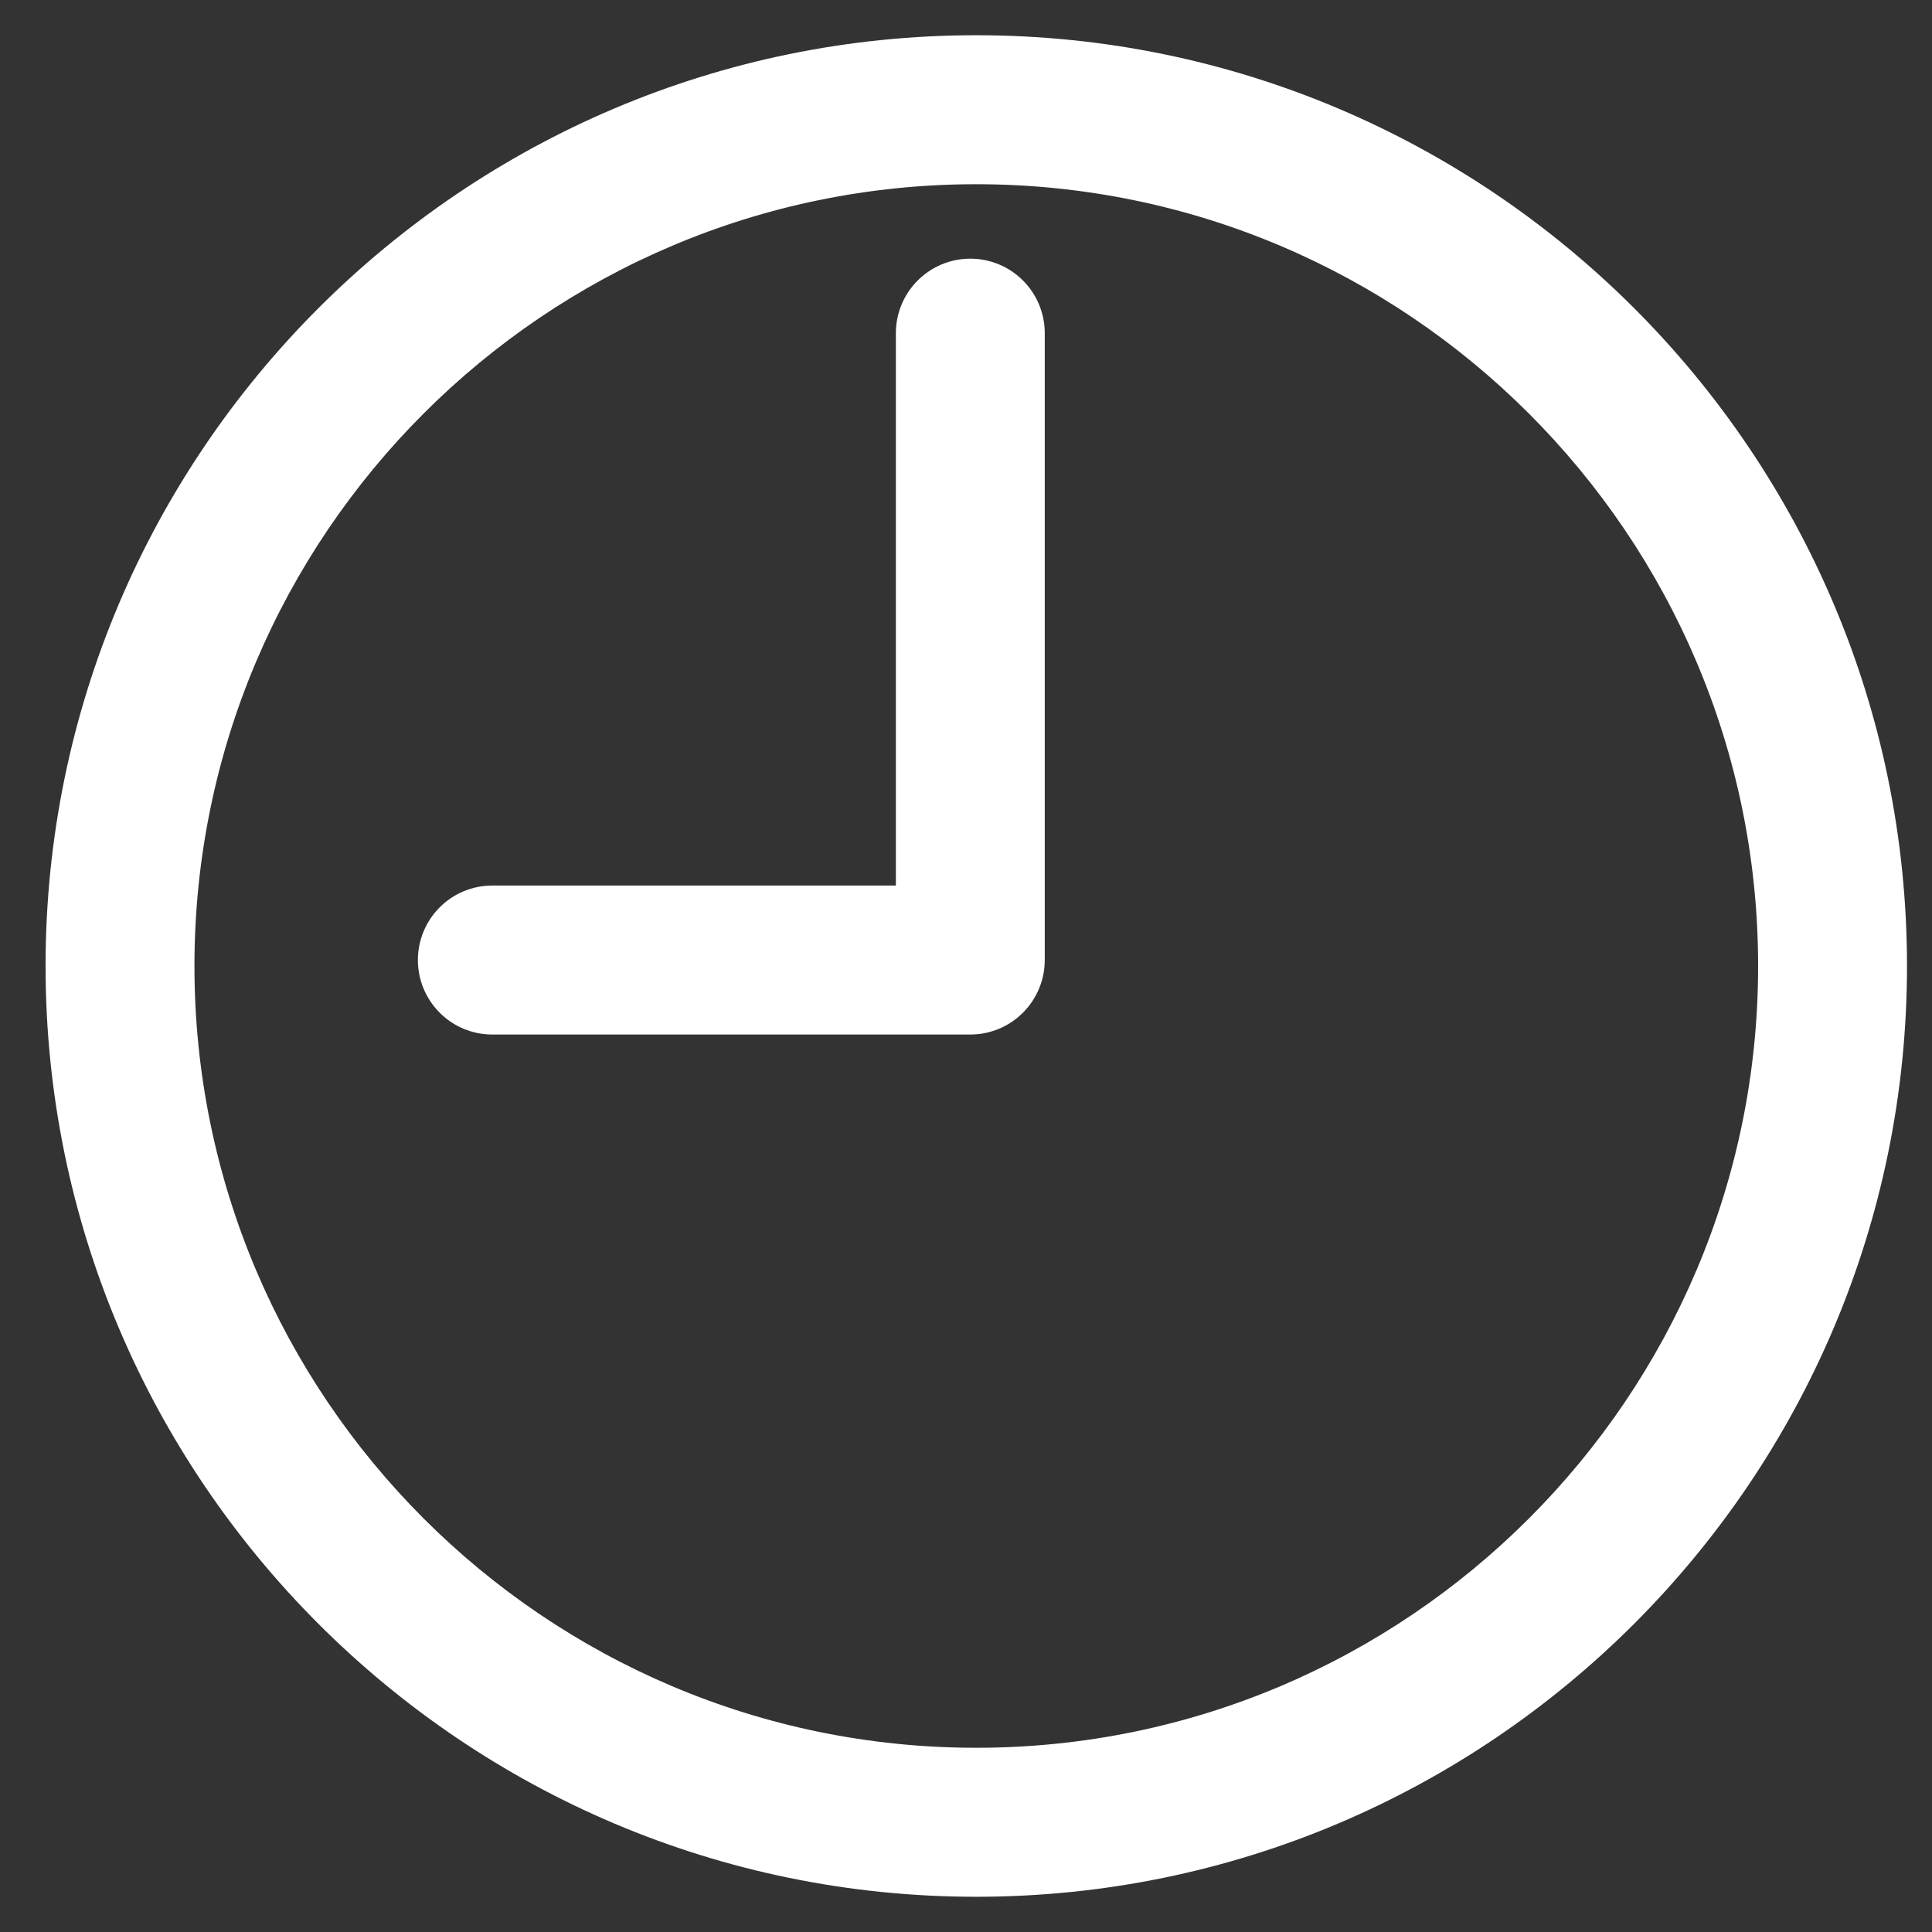 <svg width="17" height="17" viewBox="0 0 17 17" fill="none" xmlns="http://www.w3.org/2000/svg">
<rect x="0" y="0" width="17" height="17" fill="#333333" stroke="none"/>
<path d="M8.59 16.69C4.074 16.69 0.401 13.016 0.401 8.5C0.401 3.984 4.074 0.31 8.59 0.31C13.107 0.31 16.78 3.984 16.78 8.5C16.78 13.016 13.106 16.69 8.59 16.69ZM8.59 1.621C4.797 1.621 1.711 4.707 1.711 8.5C1.711 12.293 4.797 15.379 8.59 15.379C12.384 15.379 15.47 12.293 15.47 8.5C15.47 4.707 12.383 1.621 8.59 1.621ZM8.538 9.103H4.332C4.158 9.103 3.991 9.034 3.869 8.911C3.746 8.788 3.677 8.621 3.677 8.448C3.677 8.274 3.746 8.107 3.869 7.984C3.991 7.861 4.158 7.792 4.332 7.792H7.883V2.931C7.883 2.757 7.952 2.591 8.075 2.468C8.198 2.345 8.364 2.276 8.538 2.276C8.712 2.276 8.878 2.345 9.001 2.468C9.124 2.591 9.193 2.757 9.193 2.931V8.448C9.193 8.621 9.124 8.788 9.001 8.911C8.878 9.034 8.712 9.103 8.538 9.103Z" fill="#fff"/>
</svg>
